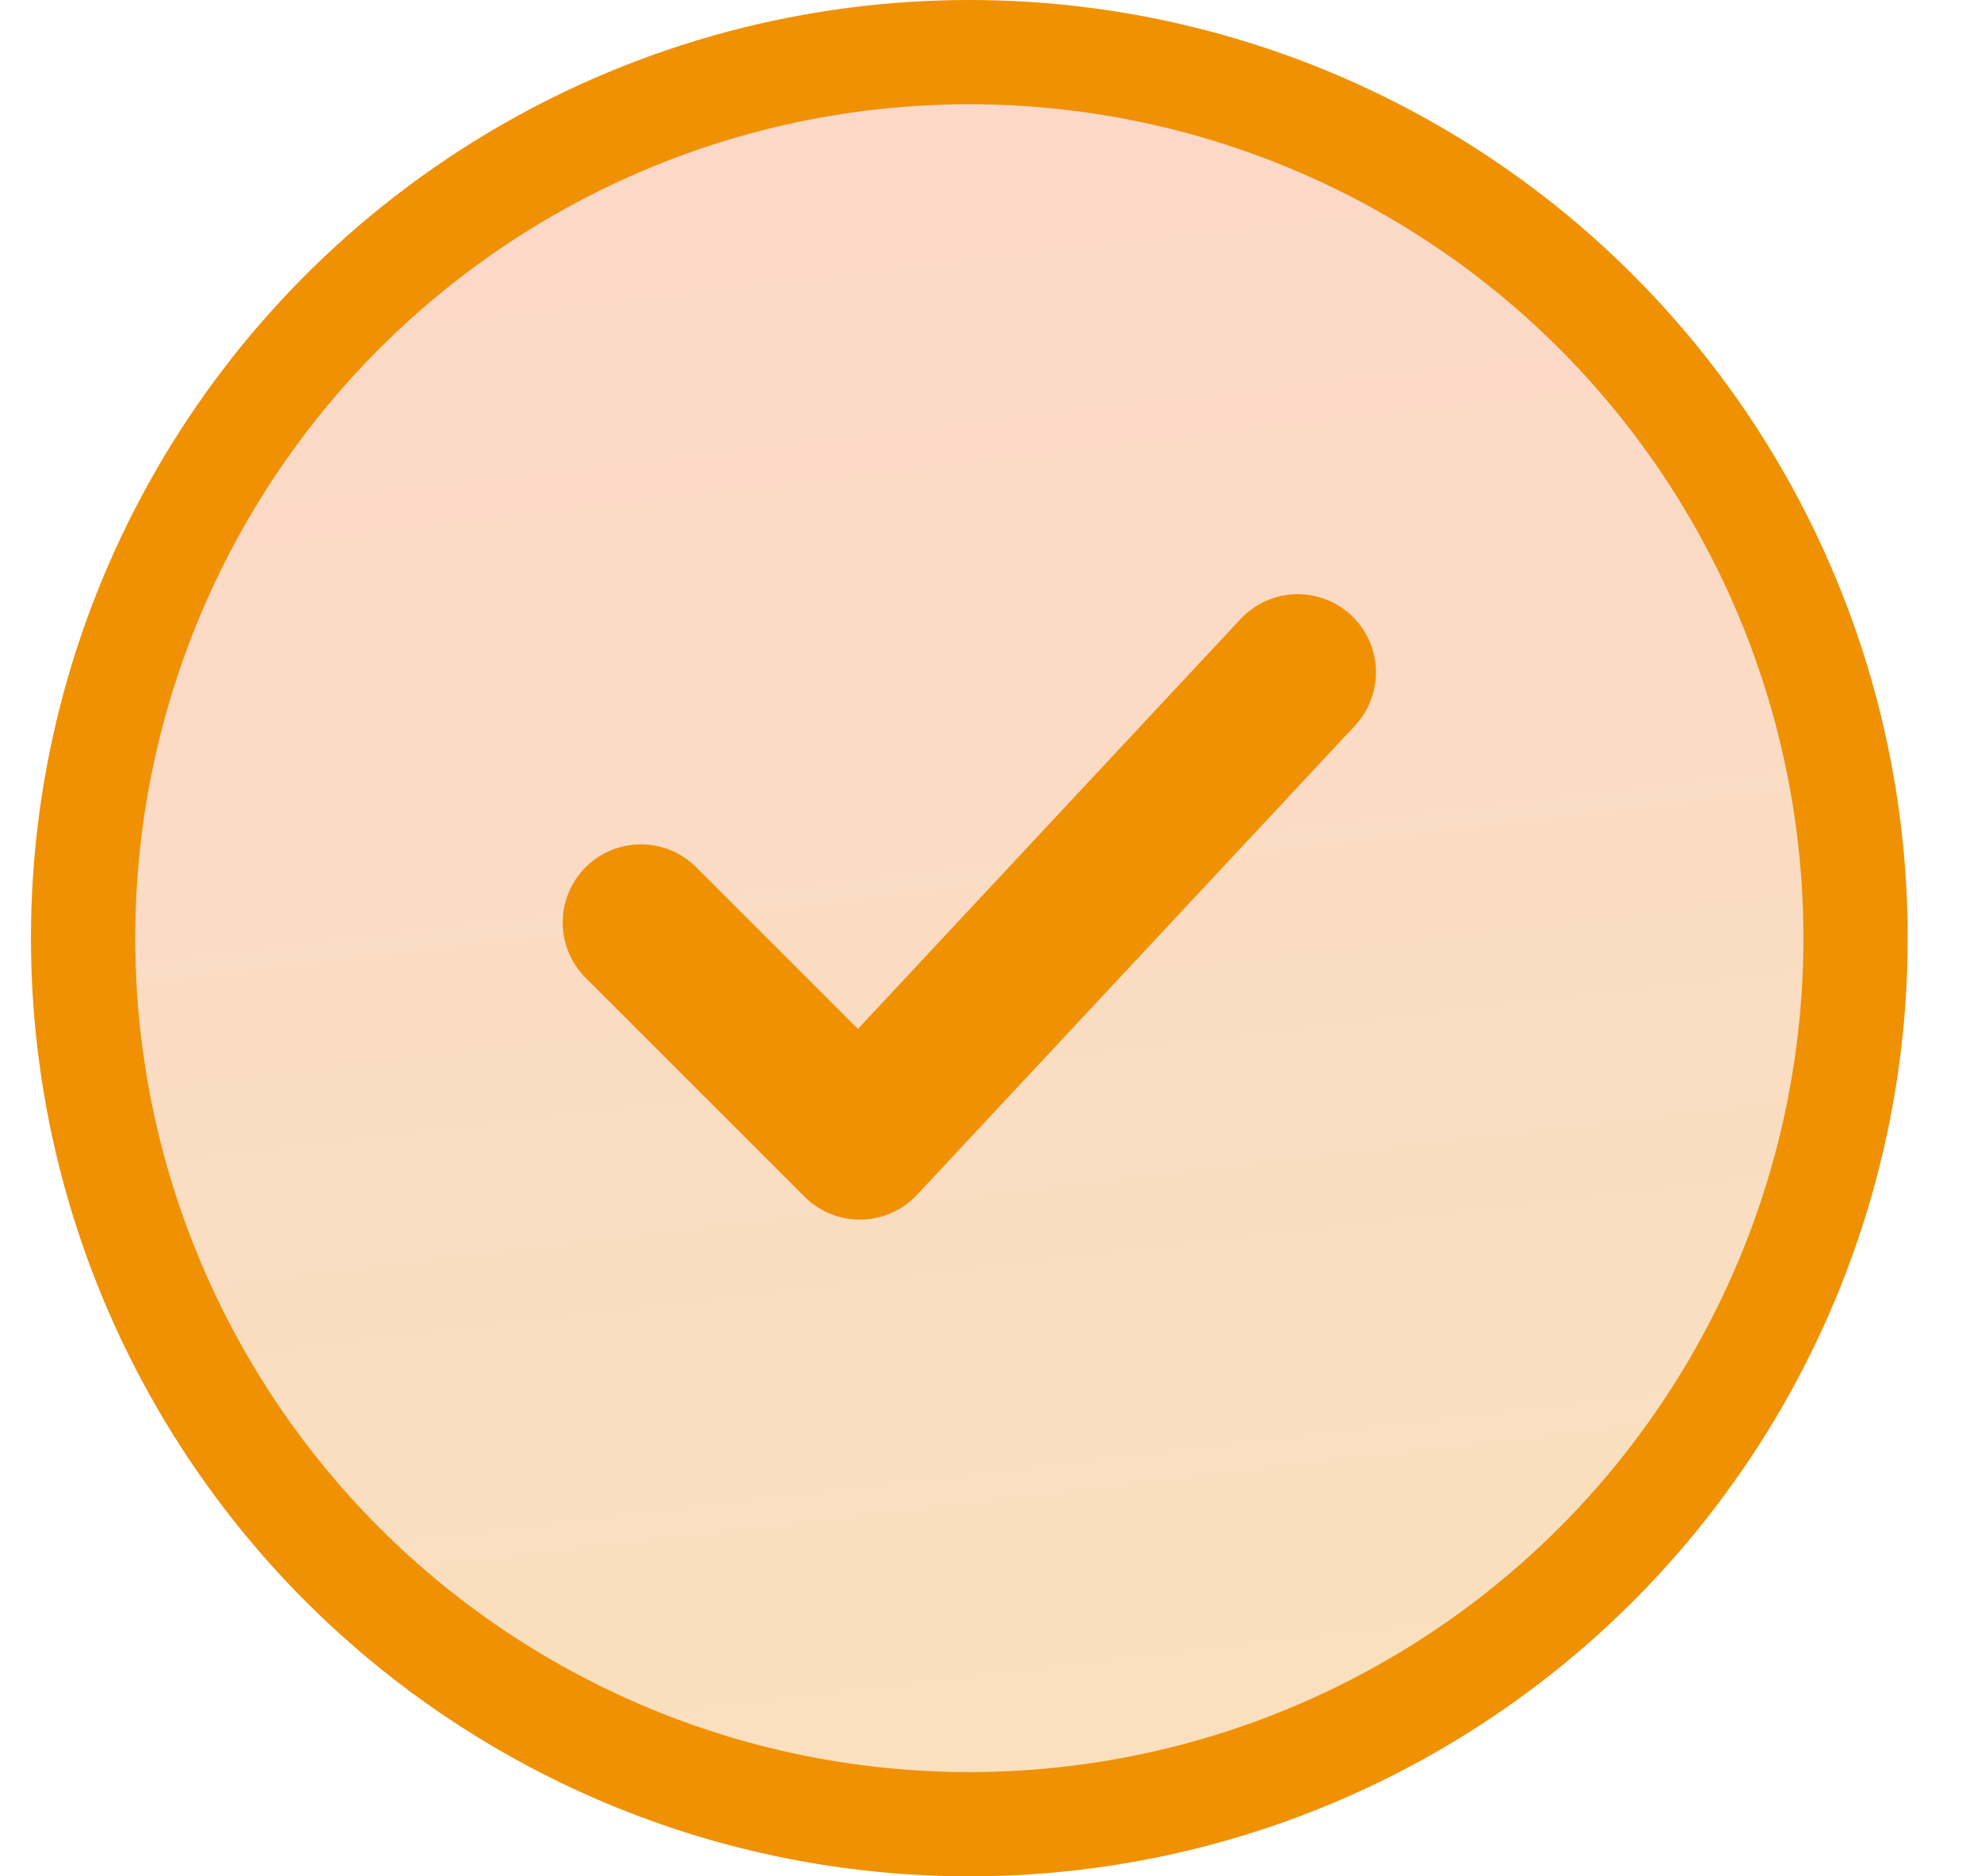 <svg width="19" height="18" viewBox="0 0 19 18" fill="none" xmlns="http://www.w3.org/2000/svg">
<circle cx="9.297" cy="9" r="8.5" fill="url(#paint0_linear_1771_731)" fill-opacity="0.3" stroke="#EF9103"/>
<path d="M6.147 8.85L8.247 10.95L12.447 6.45" stroke="#EF9103" stroke-width="1.5" stroke-linecap="round" stroke-linejoin="round"/>
<defs>
<linearGradient id="paint0_linear_1771_731" x1="6.882" y1="-2.634" x2="9.297" y2="18" gradientUnits="userSpaceOnUse">
<stop stop-color="#F77754"/>
<stop offset="1" stop-color="#EE9B25"/>
</linearGradient>
</defs>
</svg>
